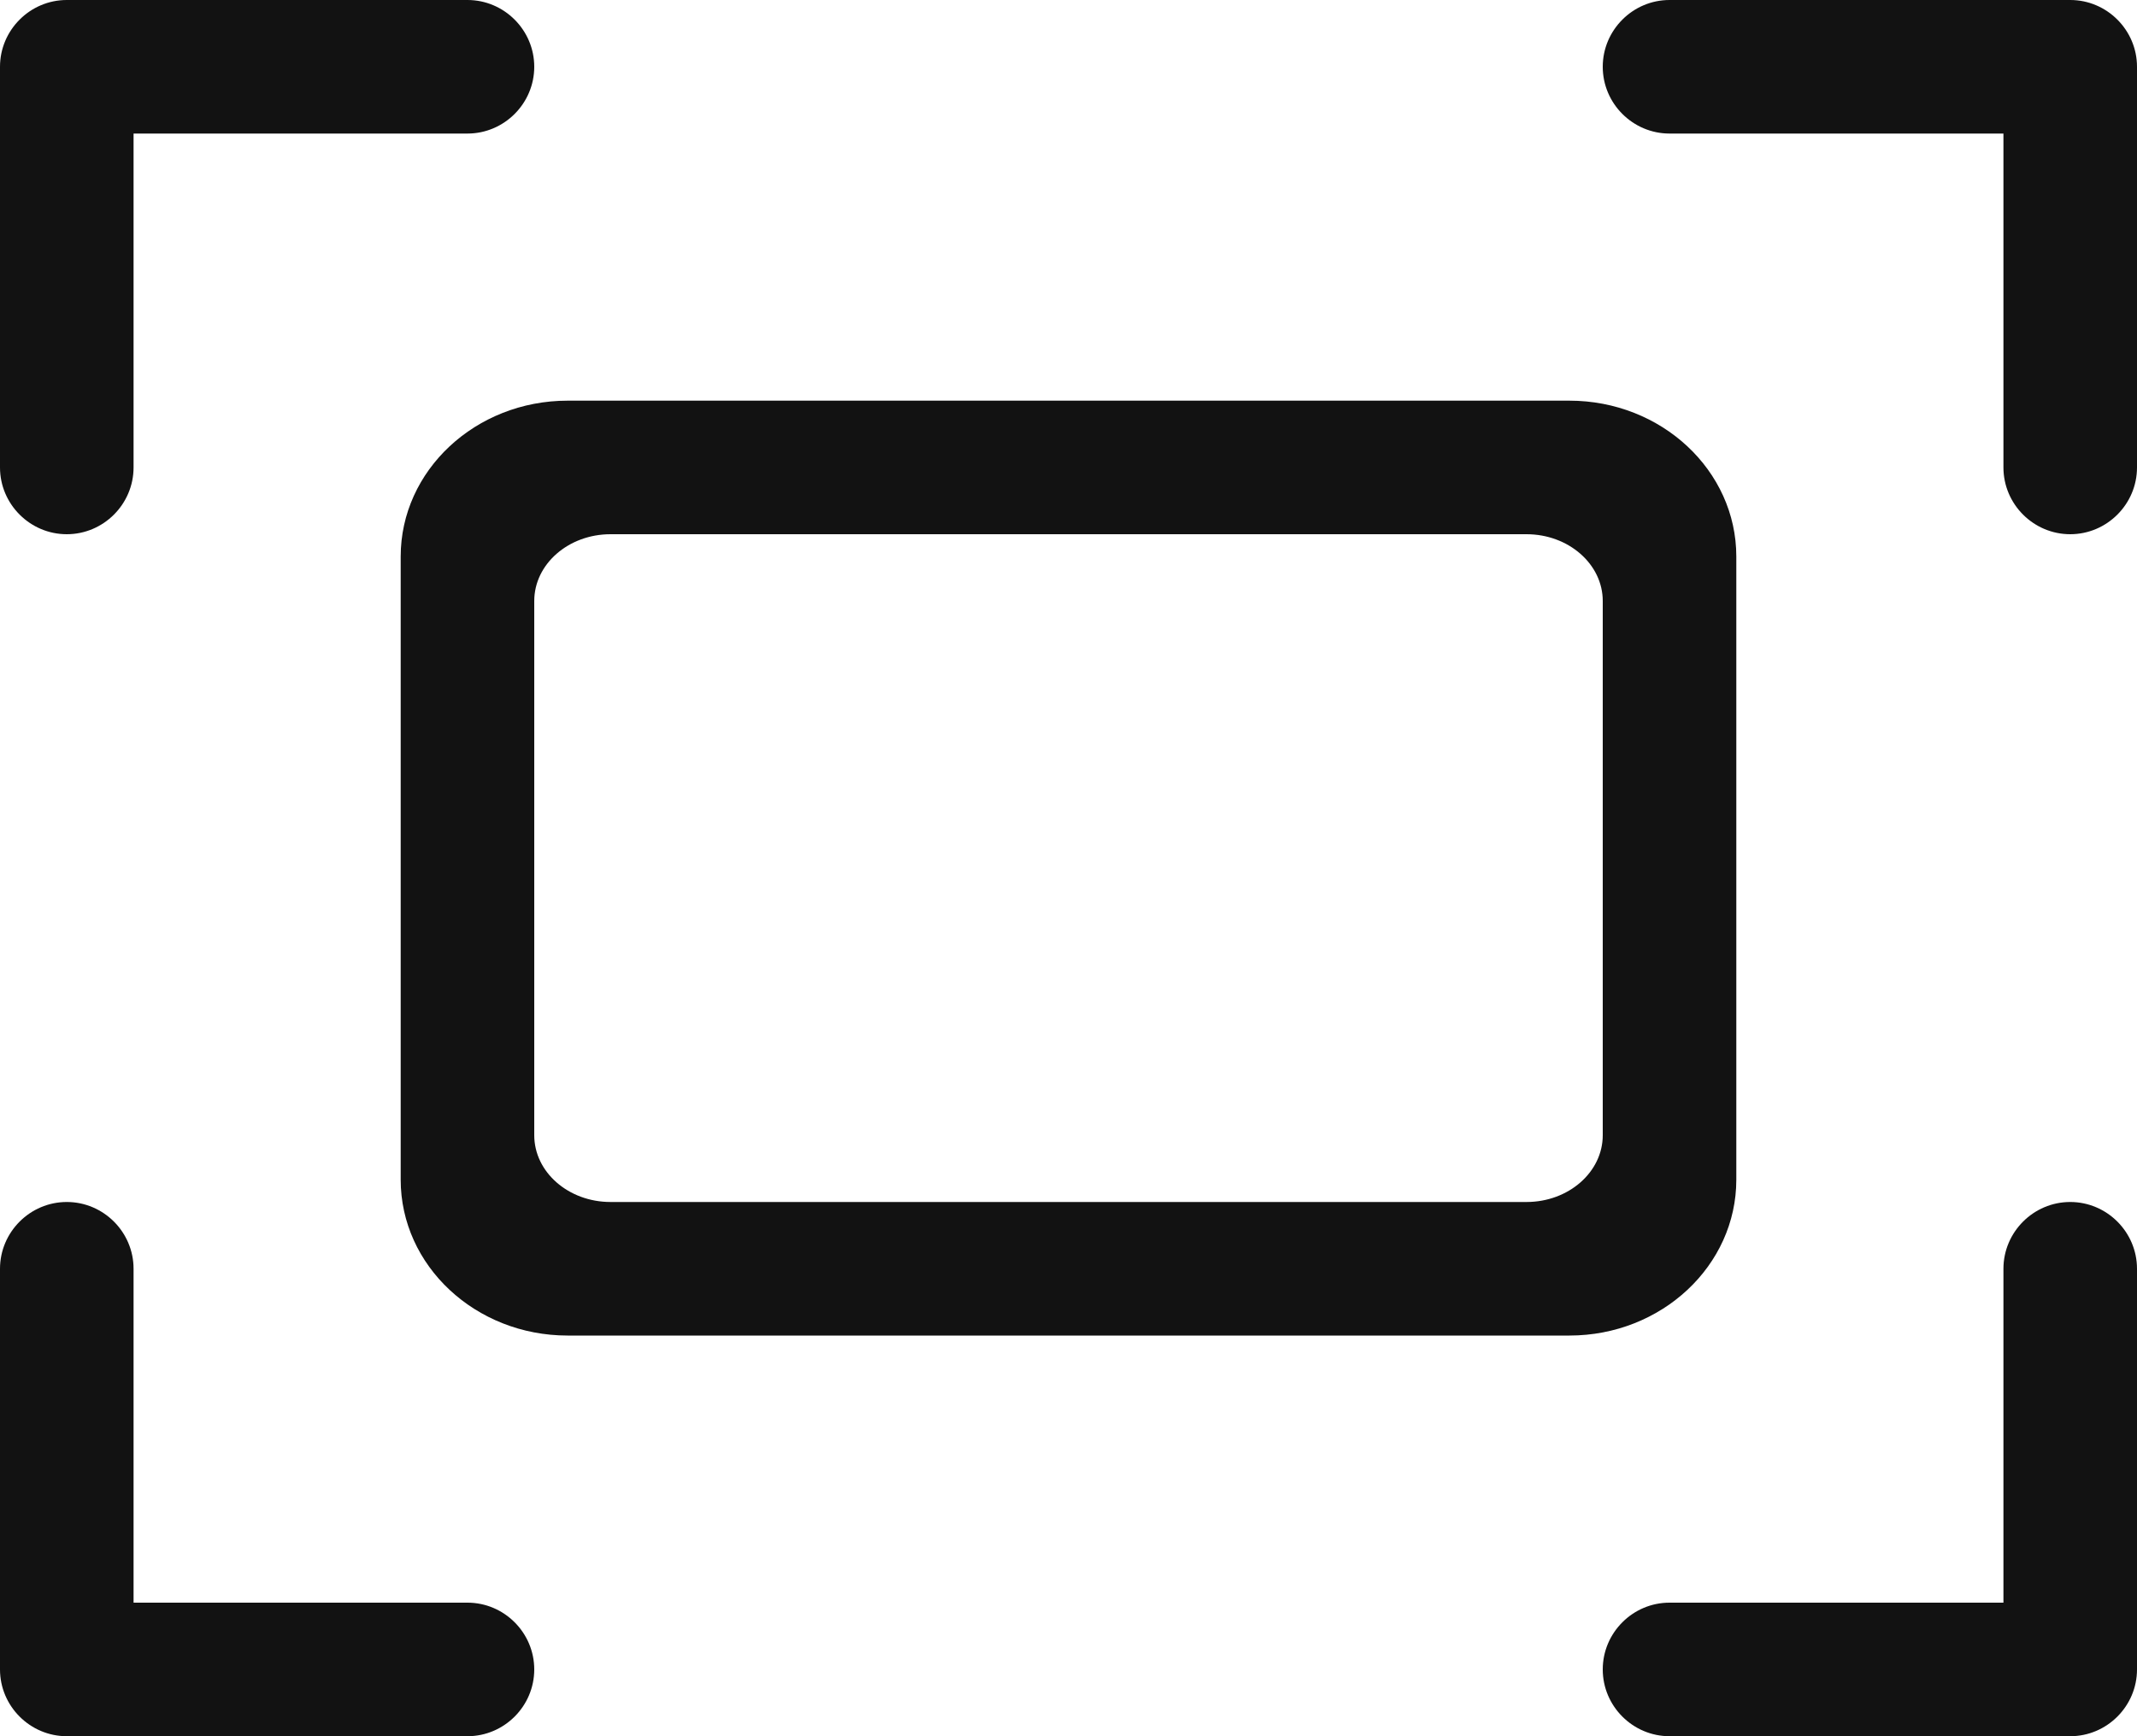 <svg width="16" height="13" viewBox="0 0 16 13" fill="none" xmlns="http://www.w3.org/2000/svg">
<path fill-rule="evenodd" clip-rule="evenodd" d="M12 8.5C12 8.776 11.744 9 11.429 9H4.571C4.256 9 4 8.776 4 8.5V4.5C4 4.224 4.256 4 4.571 4H11.429C11.744 4 12 4.224 12 4.5V8.5ZM11.75 3H4.25C3.56 3 3 3.523 3 4.167V8.833C3 9.477 3.56 10 4.25 10H11.75C12.44 10 13 9.477 13 8.833V4.167C13 3.523 12.44 3 11.75 3Z" fill="#121212"/>
<path fill-rule="evenodd" clip-rule="evenodd" d="M3.5 0H0.5C0.225 0 0 0.225 0 0.5V3.5C0 3.775 0.225 4 0.5 4C0.775 4 1 3.775 1 3.5V1H3.5C3.775 1 4 0.775 4 0.5C4 0.225 3.775 0 3.5 0Z" fill="#121212"/>
<path fill-rule="evenodd" clip-rule="evenodd" d="M0 9.5L0 12.5C0 12.775 0.225 13 0.5 13H3.5C3.775 13 4 12.775 4 12.5C4 12.225 3.775 12 3.5 12H1L1 9.5C1 9.225 0.775 9 0.5 9C0.225 9 0 9.225 0 9.5Z" fill="#121212"/>
<path fill-rule="evenodd" clip-rule="evenodd" d="M16 3.5V0.5C16 0.225 15.775 0 15.5 0L12.5 0C12.225 0 12 0.225 12 0.5C12 0.775 12.225 1 12.5 1L15 1V3.5C15 3.775 15.225 4 15.5 4C15.775 4 16 3.775 16 3.5Z" fill="#121212"/>
<path fill-rule="evenodd" clip-rule="evenodd" d="M15.5 9C15.225 9 15 9.225 15 9.5V12H12.5C12.225 12 12 12.225 12 12.5C12 12.775 12.225 13 12.5 13H15.5C15.775 13 16 12.775 16 12.5V9.5C16 9.225 15.775 9 15.5 9Z" fill="#121212"/>
</svg>

